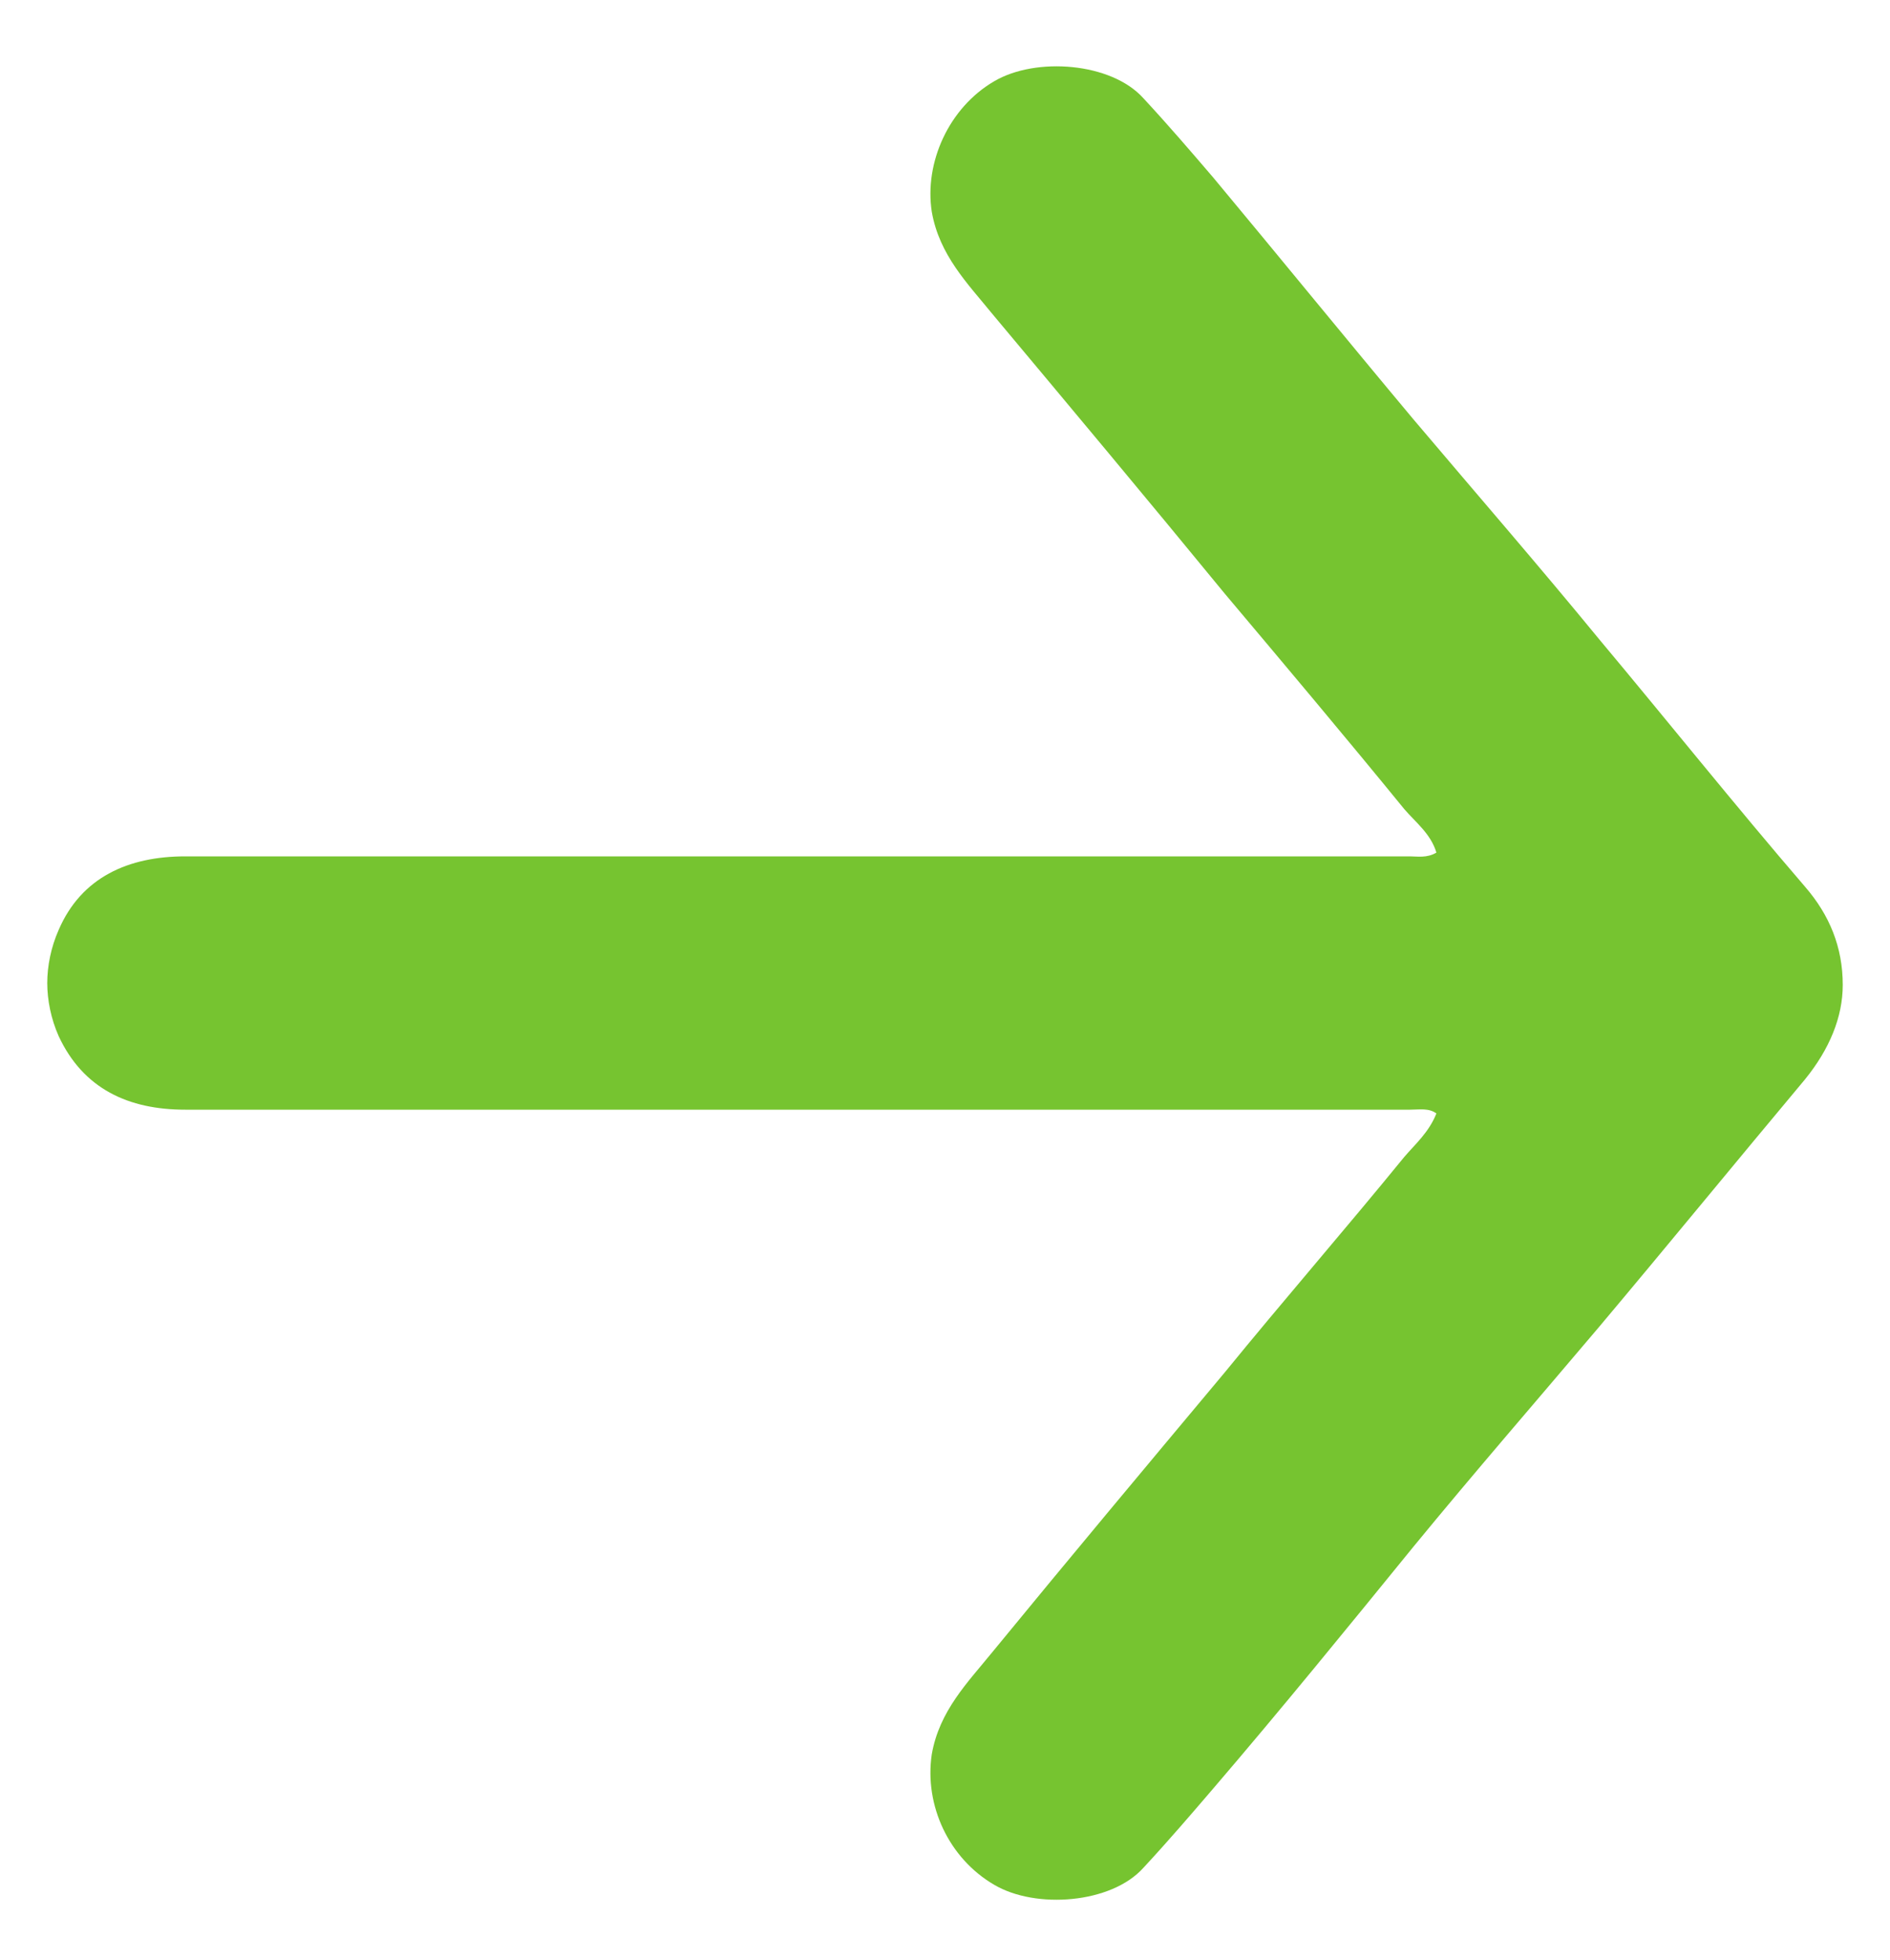 <?xml version="1.0" encoding="utf-8"?>
<!-- Generator: Adobe Illustrator 21.1.0, SVG Export Plug-In . SVG Version: 6.00 Build 0)  -->
<svg version="1.1" id="Layer_1" xmlns="http://www.w3.org/2000/svg" xmlns:xlink="http://www.w3.org/1999/xlink" x="0px" y="0px"
	 viewBox="0 0 100 103.7" style="enable-background:new 0 0 100 103.7;" xml:space="preserve">
<style type="text/css">
	.st0{fill:#76C430;}
</style>
<path class="st0" d="M95.5,46.9c-3.7-4.3-7.3-8.8-10.9-13.1c-3.2-3.9-6.5-7.7-9.8-11.6c-3.6-4.3-7.1-8.6-10.6-12.8
	c-1.2-1.4-2.4-2.8-3.7-4.2c-1.7-1.9-5.7-2.2-7.9-0.9c-2.4,1.4-3.7,4.3-3.3,6.9c0.4,2.3,1.9,3.8,3.2,5.4c4.1,4.9,8.2,9.8,12.3,14.8
	c3.2,3.8,6.4,7.6,9.5,11.4c0.6,0.7,1.4,1.3,1.7,2.3c-0.5,0.3-1,0.2-1.4,0.2c-21.6,0-43.2,0-64.8,0c-3,0-5.5,1.1-6.7,3.9
	c-0.4,0.9-0.6,1.9-0.6,2.8c0,0.9,0.2,1.9,0.6,2.8c1.3,2.8,3.7,3.9,6.7,3.9c21.6,0,43.2,0,64.8,0c0.5,0,1-0.1,1.4,0.2
	c-0.4,1-1.1,1.6-1.7,2.3c-3.1,3.8-6.4,7.6-9.5,11.4c-4.1,4.9-8.2,9.8-12.3,14.8c-1.3,1.6-2.8,3.1-3.2,5.4c-0.4,2.7,0.9,5.5,3.3,6.9
	c2.2,1.3,6.2,1,7.9-0.9c1.3-1.4,2.5-2.8,3.7-4.2c3.6-4.2,7.1-8.5,10.6-12.8c3.2-3.9,6.5-7.7,9.8-11.6c3.7-4.4,7.3-8.8,10.9-13.1
	c1.3-1.6,2-3.3,2-5C97.5,50.1,96.8,48.4,95.5,46.9z"/>
</svg>
